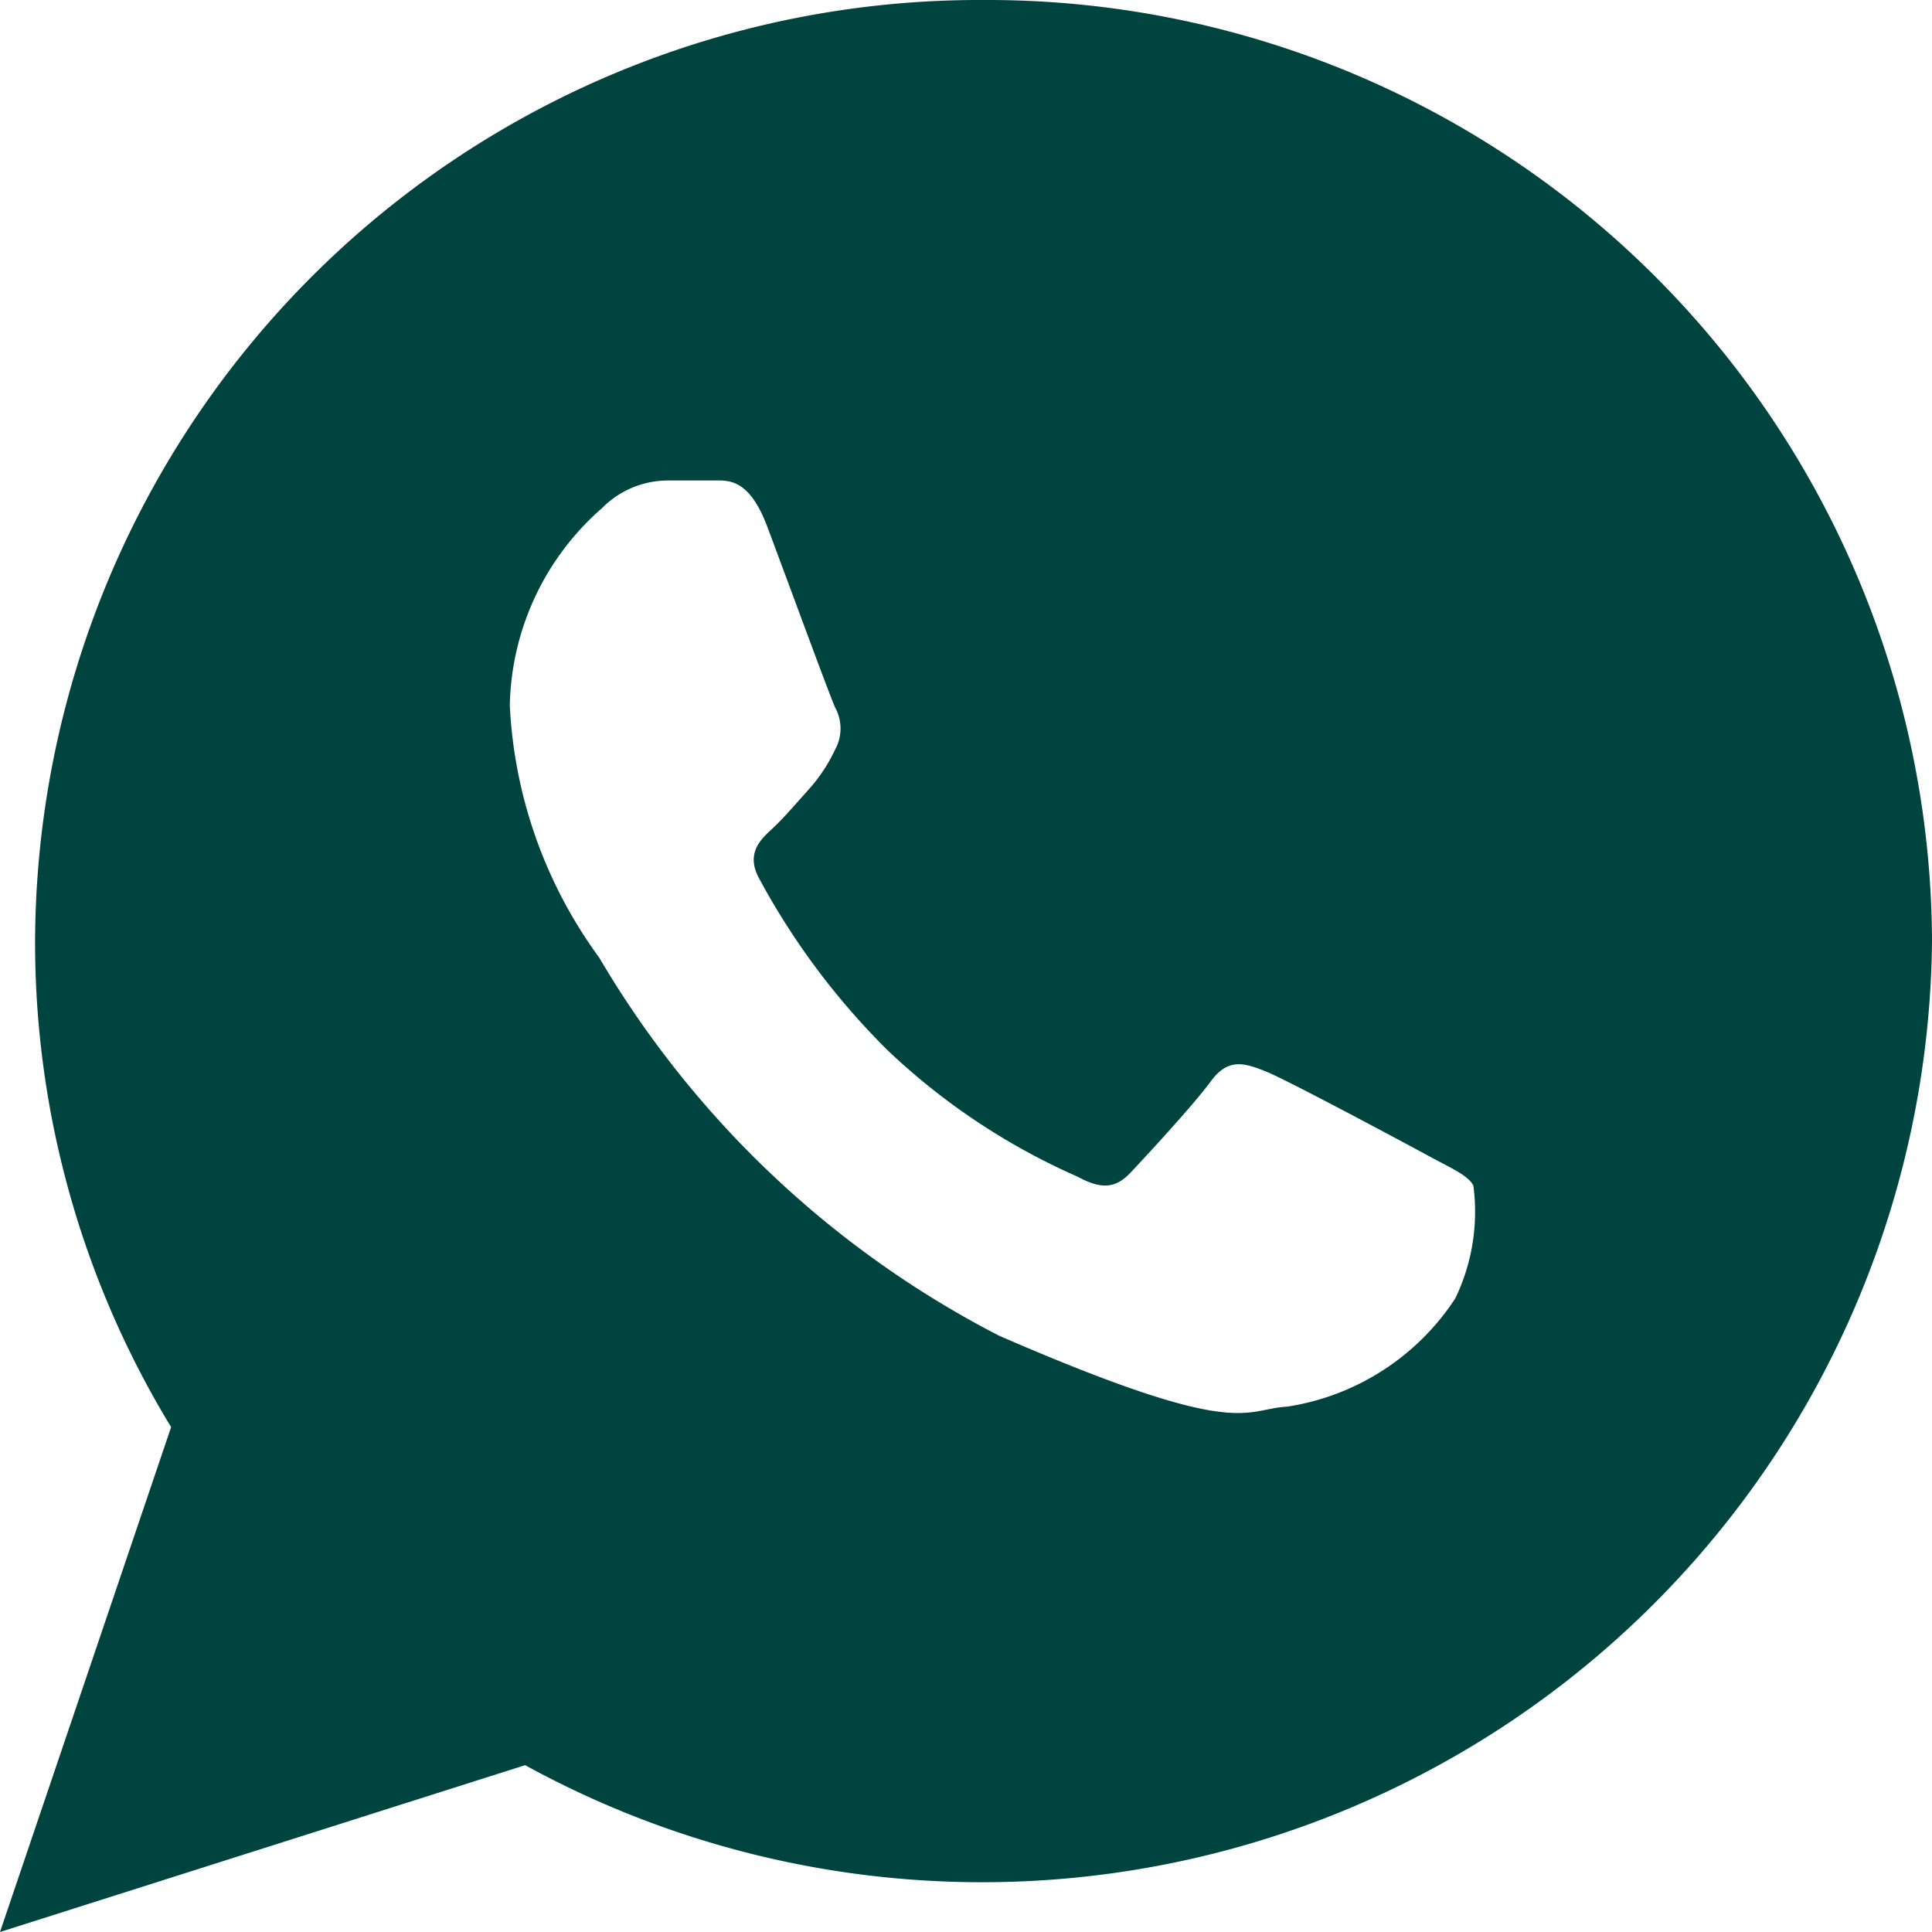 <svg xmlns="http://www.w3.org/2000/svg" width="15.75" height="15.75" viewBox="0 0 15.75 15.75">
  <path id="WhatsApp" d="M10.268,2.25A7.7,7.7,0,0,0,2.536,9.922a7.593,7.593,0,0,0,1.109,3.962L2.25,18l4.281-1.36A7.745,7.745,0,0,0,18,9.922,7.7,7.7,0,0,0,10.268,2.25Zm3.845,10.586a2,2,0,0,1-1.368.881c-.363.019-.373.281-2.35-.578a8.067,8.067,0,0,1-3.26-3.082A3.792,3.792,0,0,1,6.406,8a2.191,2.191,0,0,1,.752-1.608.757.757,0,0,1,.536-.225c.156,0,.257,0,.372,0s.288-.024.438.374.508,1.376.554,1.476a.358.358,0,0,1,0,.344,1.343,1.343,0,0,1-.21.319c-.1.111-.217.248-.309.332s-.21.2-.1.4a5.917,5.917,0,0,0,1.047,1.4,5.4,5.4,0,0,0,1.55,1.031c.194.106.31.094.43-.033s.515-.554.654-.744.269-.154.448-.082,1.131.582,1.324.687.323.159.369.243A1.624,1.624,0,0,1,14.113,12.836Z" transform="translate(-2.25 -2.25)" fill="#00443f"/>
</svg>
